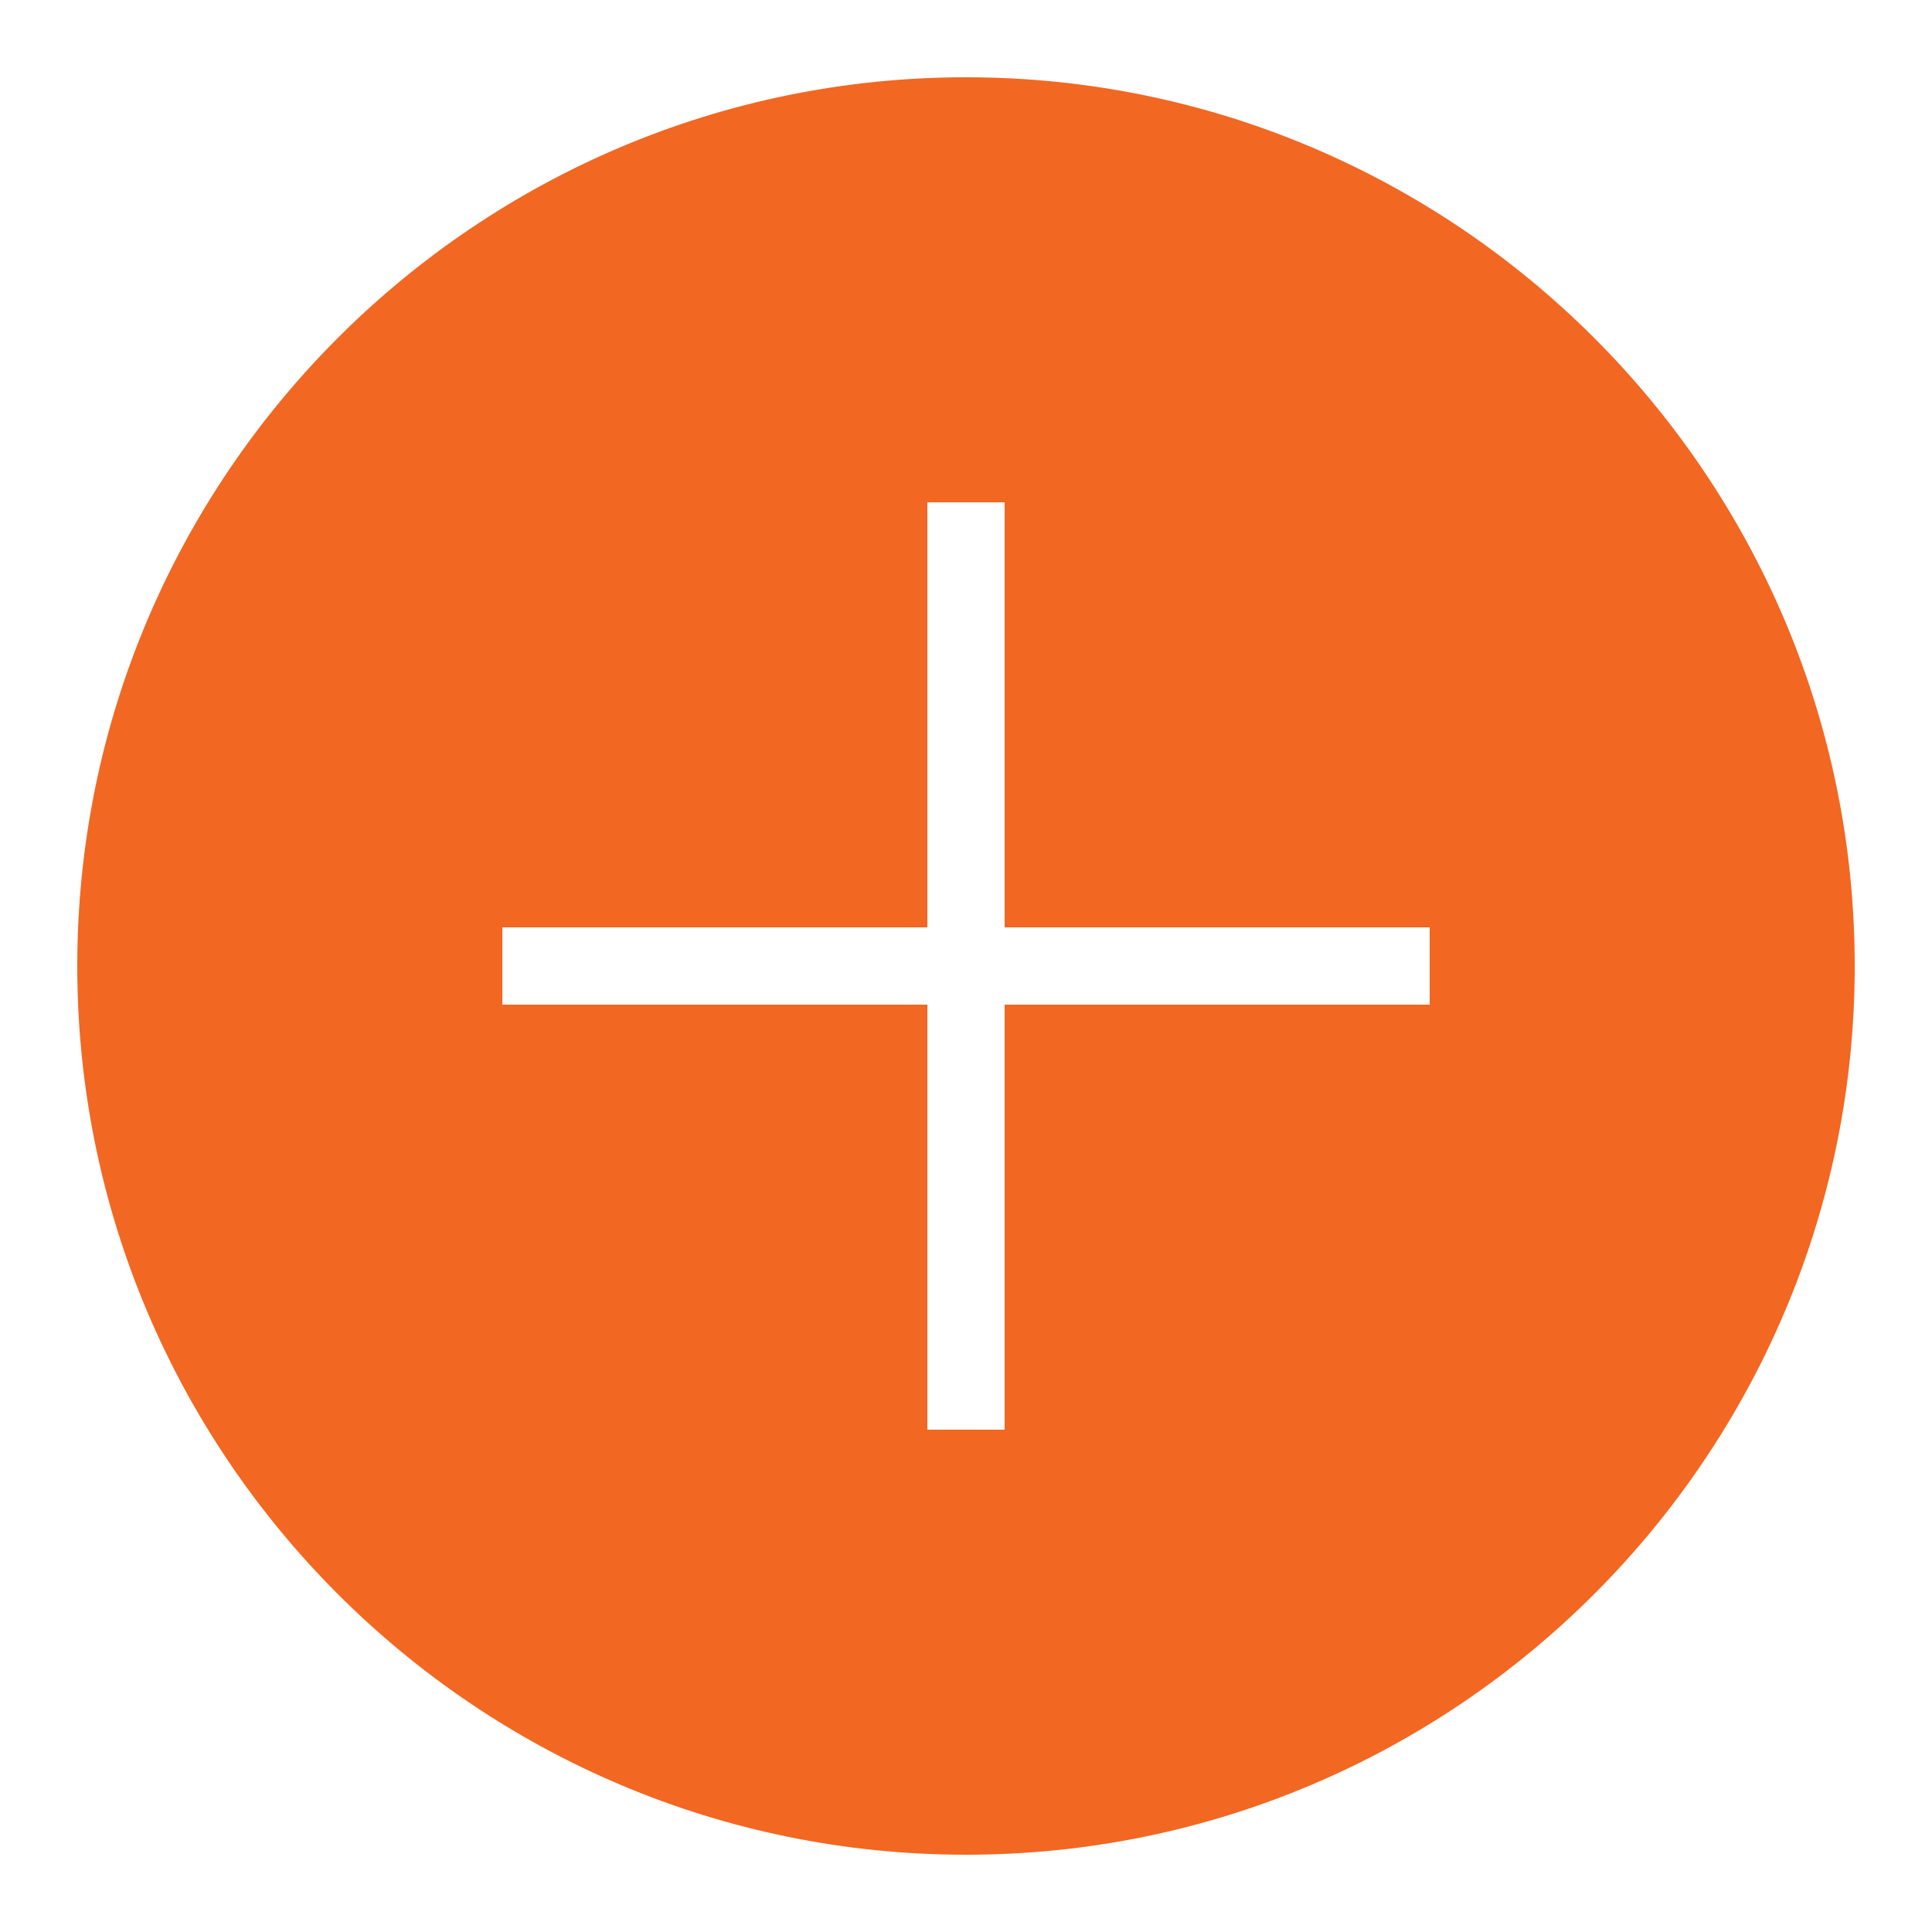 <?xml version="1.0"?><svg xmlns="http://www.w3.org/2000/svg" fill="#F26722" viewBox="0 0 50 50" width="1000px" height="1000px">    <path d="M25,2C12.317,2,2,12.317,2,25s10.317,23,23,23s23-10.317,23-23S37.683,2,25,2z M37,26H26v11h-2V26H13v-2h11V13h2v11h11V26z"/></svg>